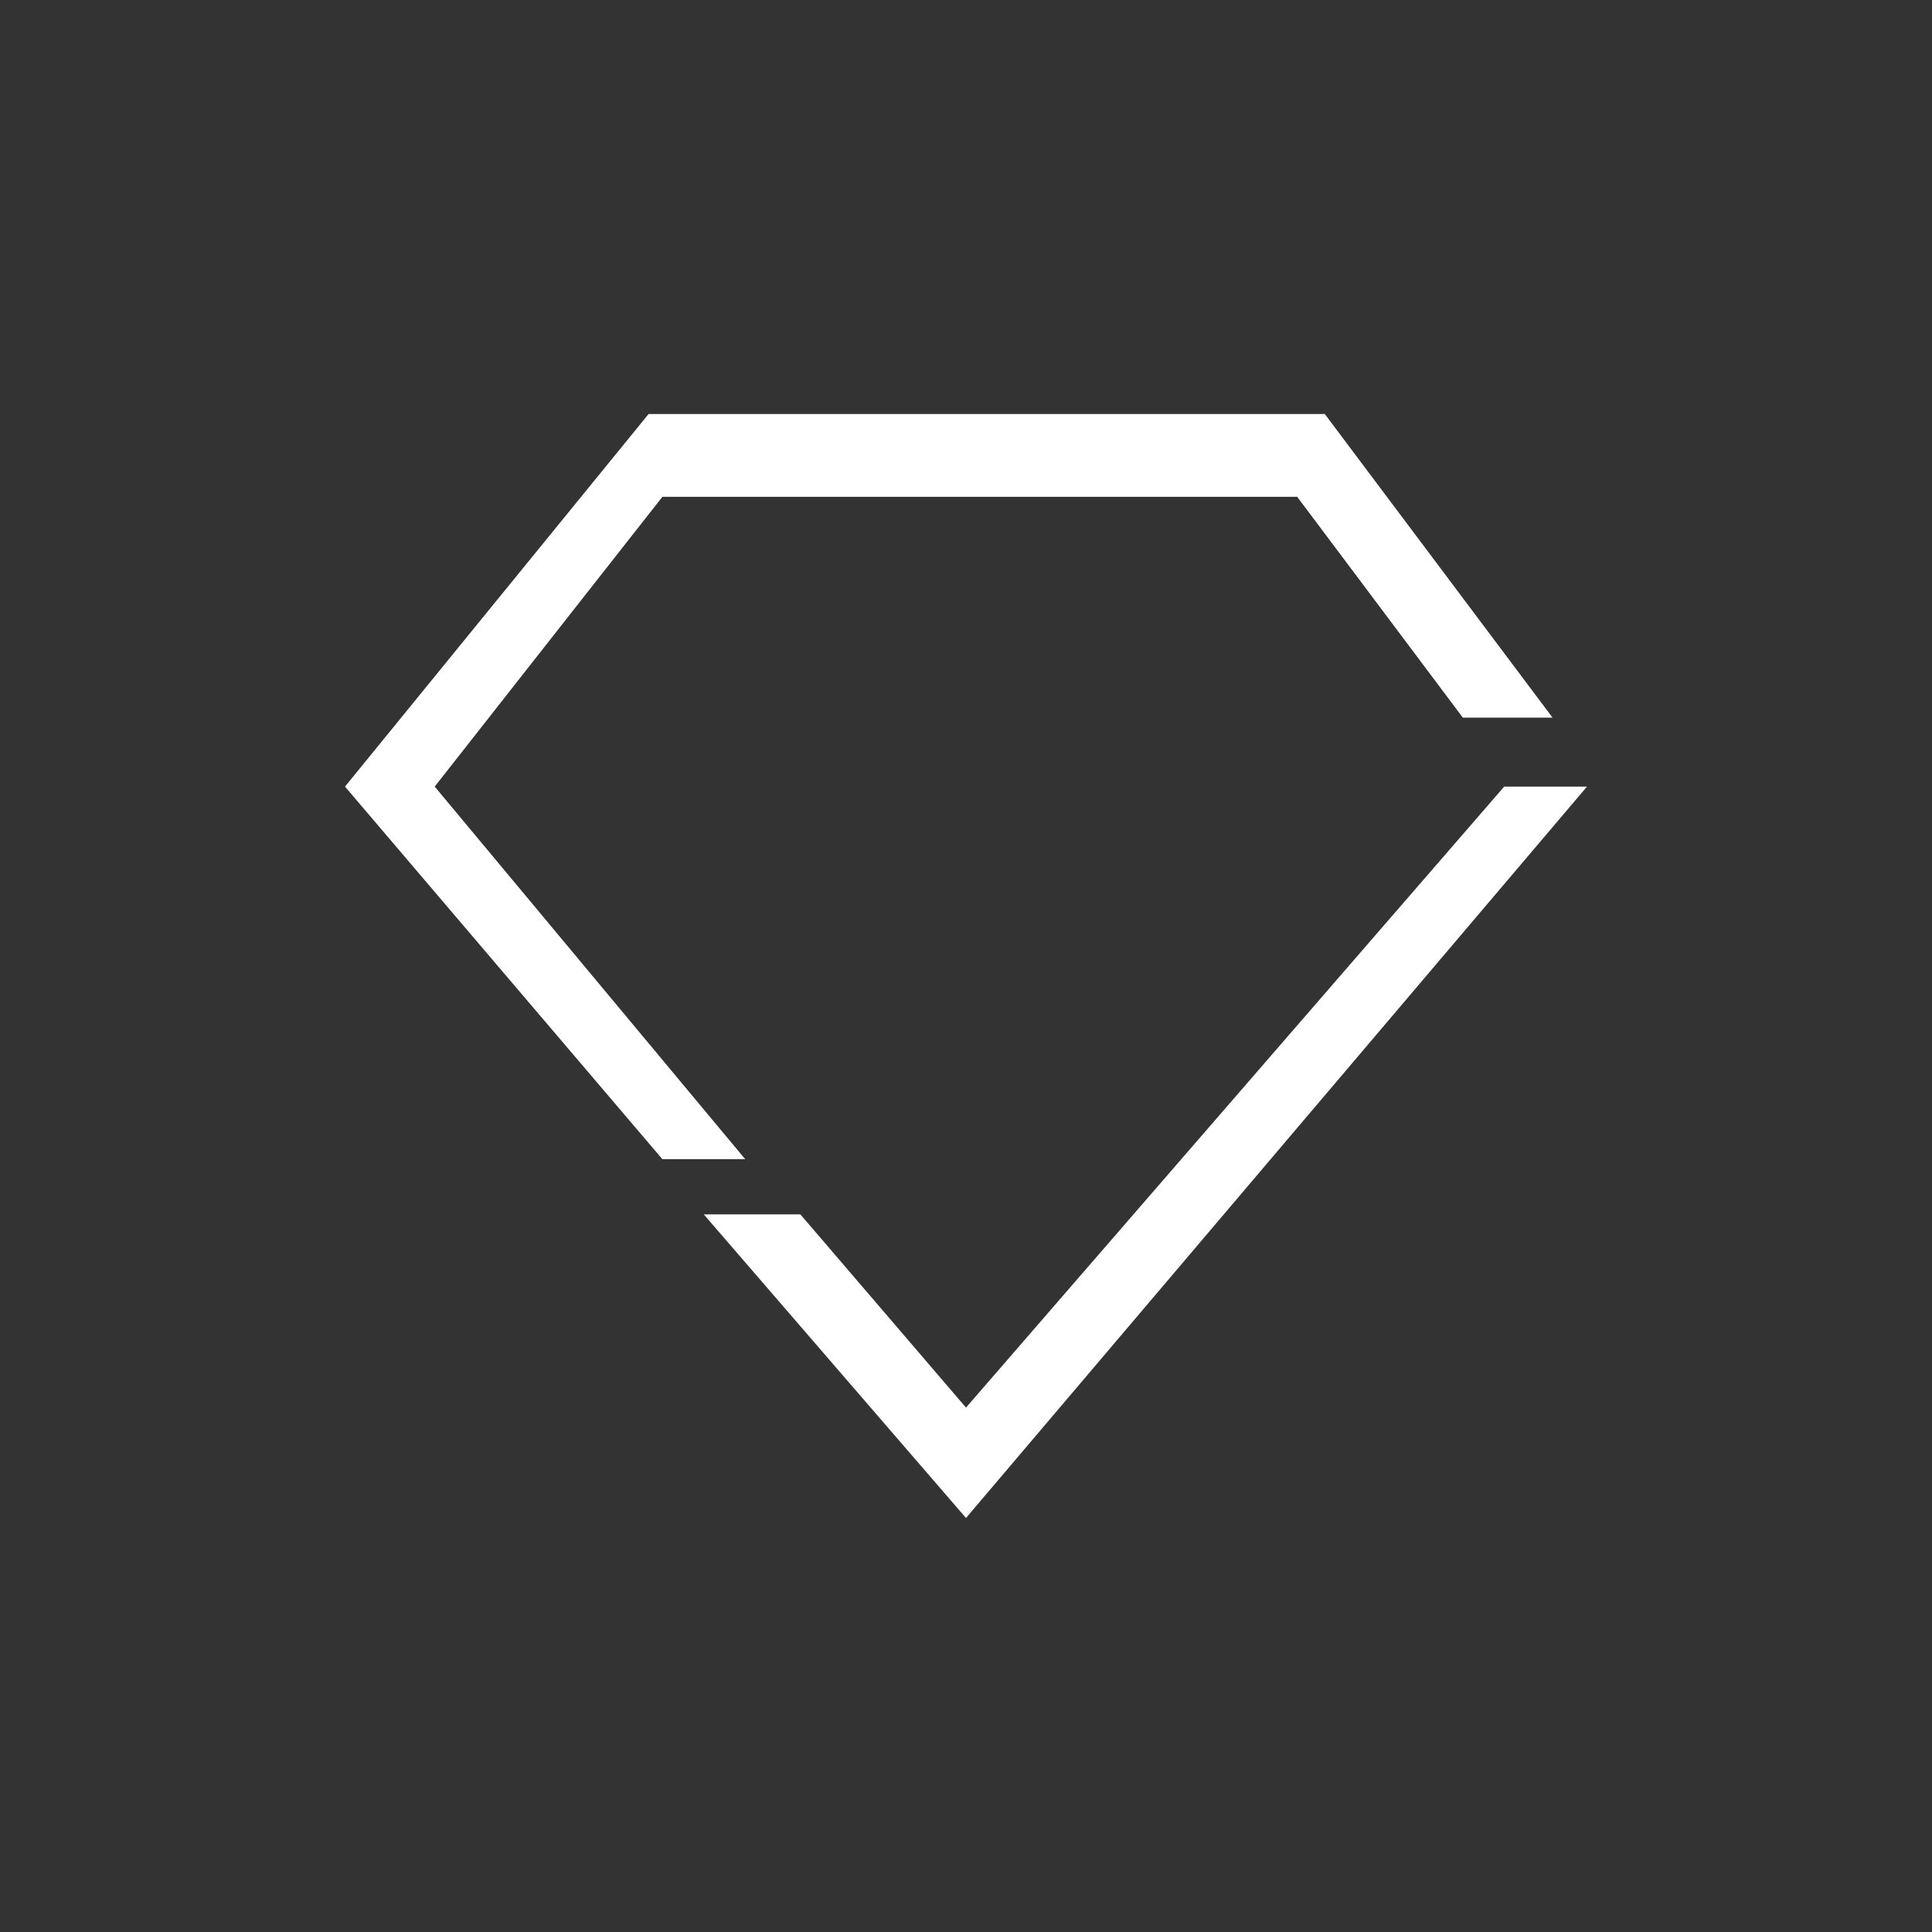 <svg width="70" height="70" viewBox="0 0 70 70" fill="none" xmlns="http://www.w3.org/2000/svg"><rect x="0" y="0" width="70" height="70" fill="#333333" stroke="none"/><path d="M48 15H23.5l-11 13.5L24 42h3L15.75 28.5 24 18h23l6 8h3.25L48 15Zm9.5 13.5h-3L35 51l-6-7h-3.5L35 55l22.5-26.5Z" fill="#fff"/></svg>